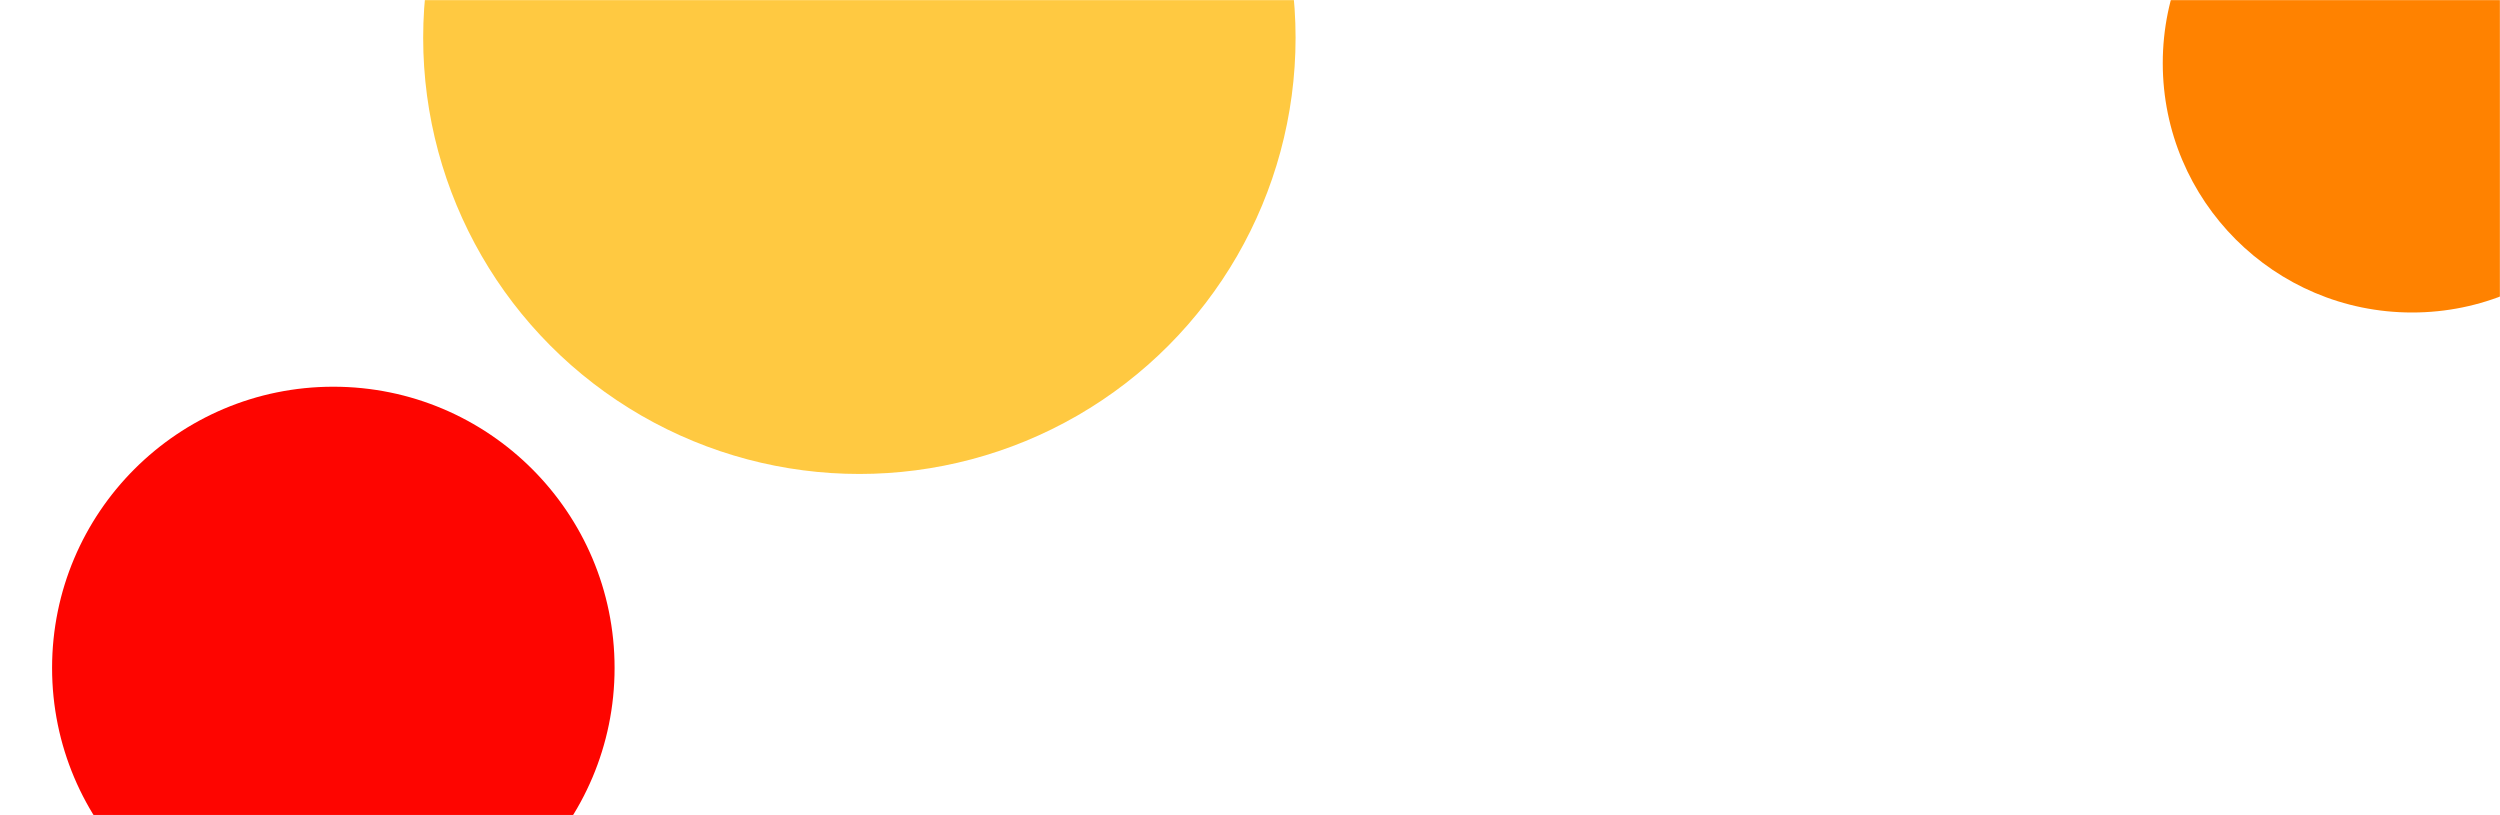 <svg width="1920" height="626" viewBox="0 0 1920 626" fill="none" xmlns="http://www.w3.org/2000/svg">
<mask id="mask0_116_2826" style="mask-type:alpha" maskUnits="userSpaceOnUse" x="0" y="0" width="1920" height="626">
<rect width="1920" height="626" fill="#DEF5FF"/>
</mask>
<g mask="url(#mask0_116_2826)">
<circle cx="1852.5" cy="48.5" r="191.5" fill="#FF8200"/>
<circle cx="256" cy="513" r="216" fill="#FE0500"/>
<circle cx="660" cy="29" r="335" fill="#FFC941"/>
</g>
</svg>
